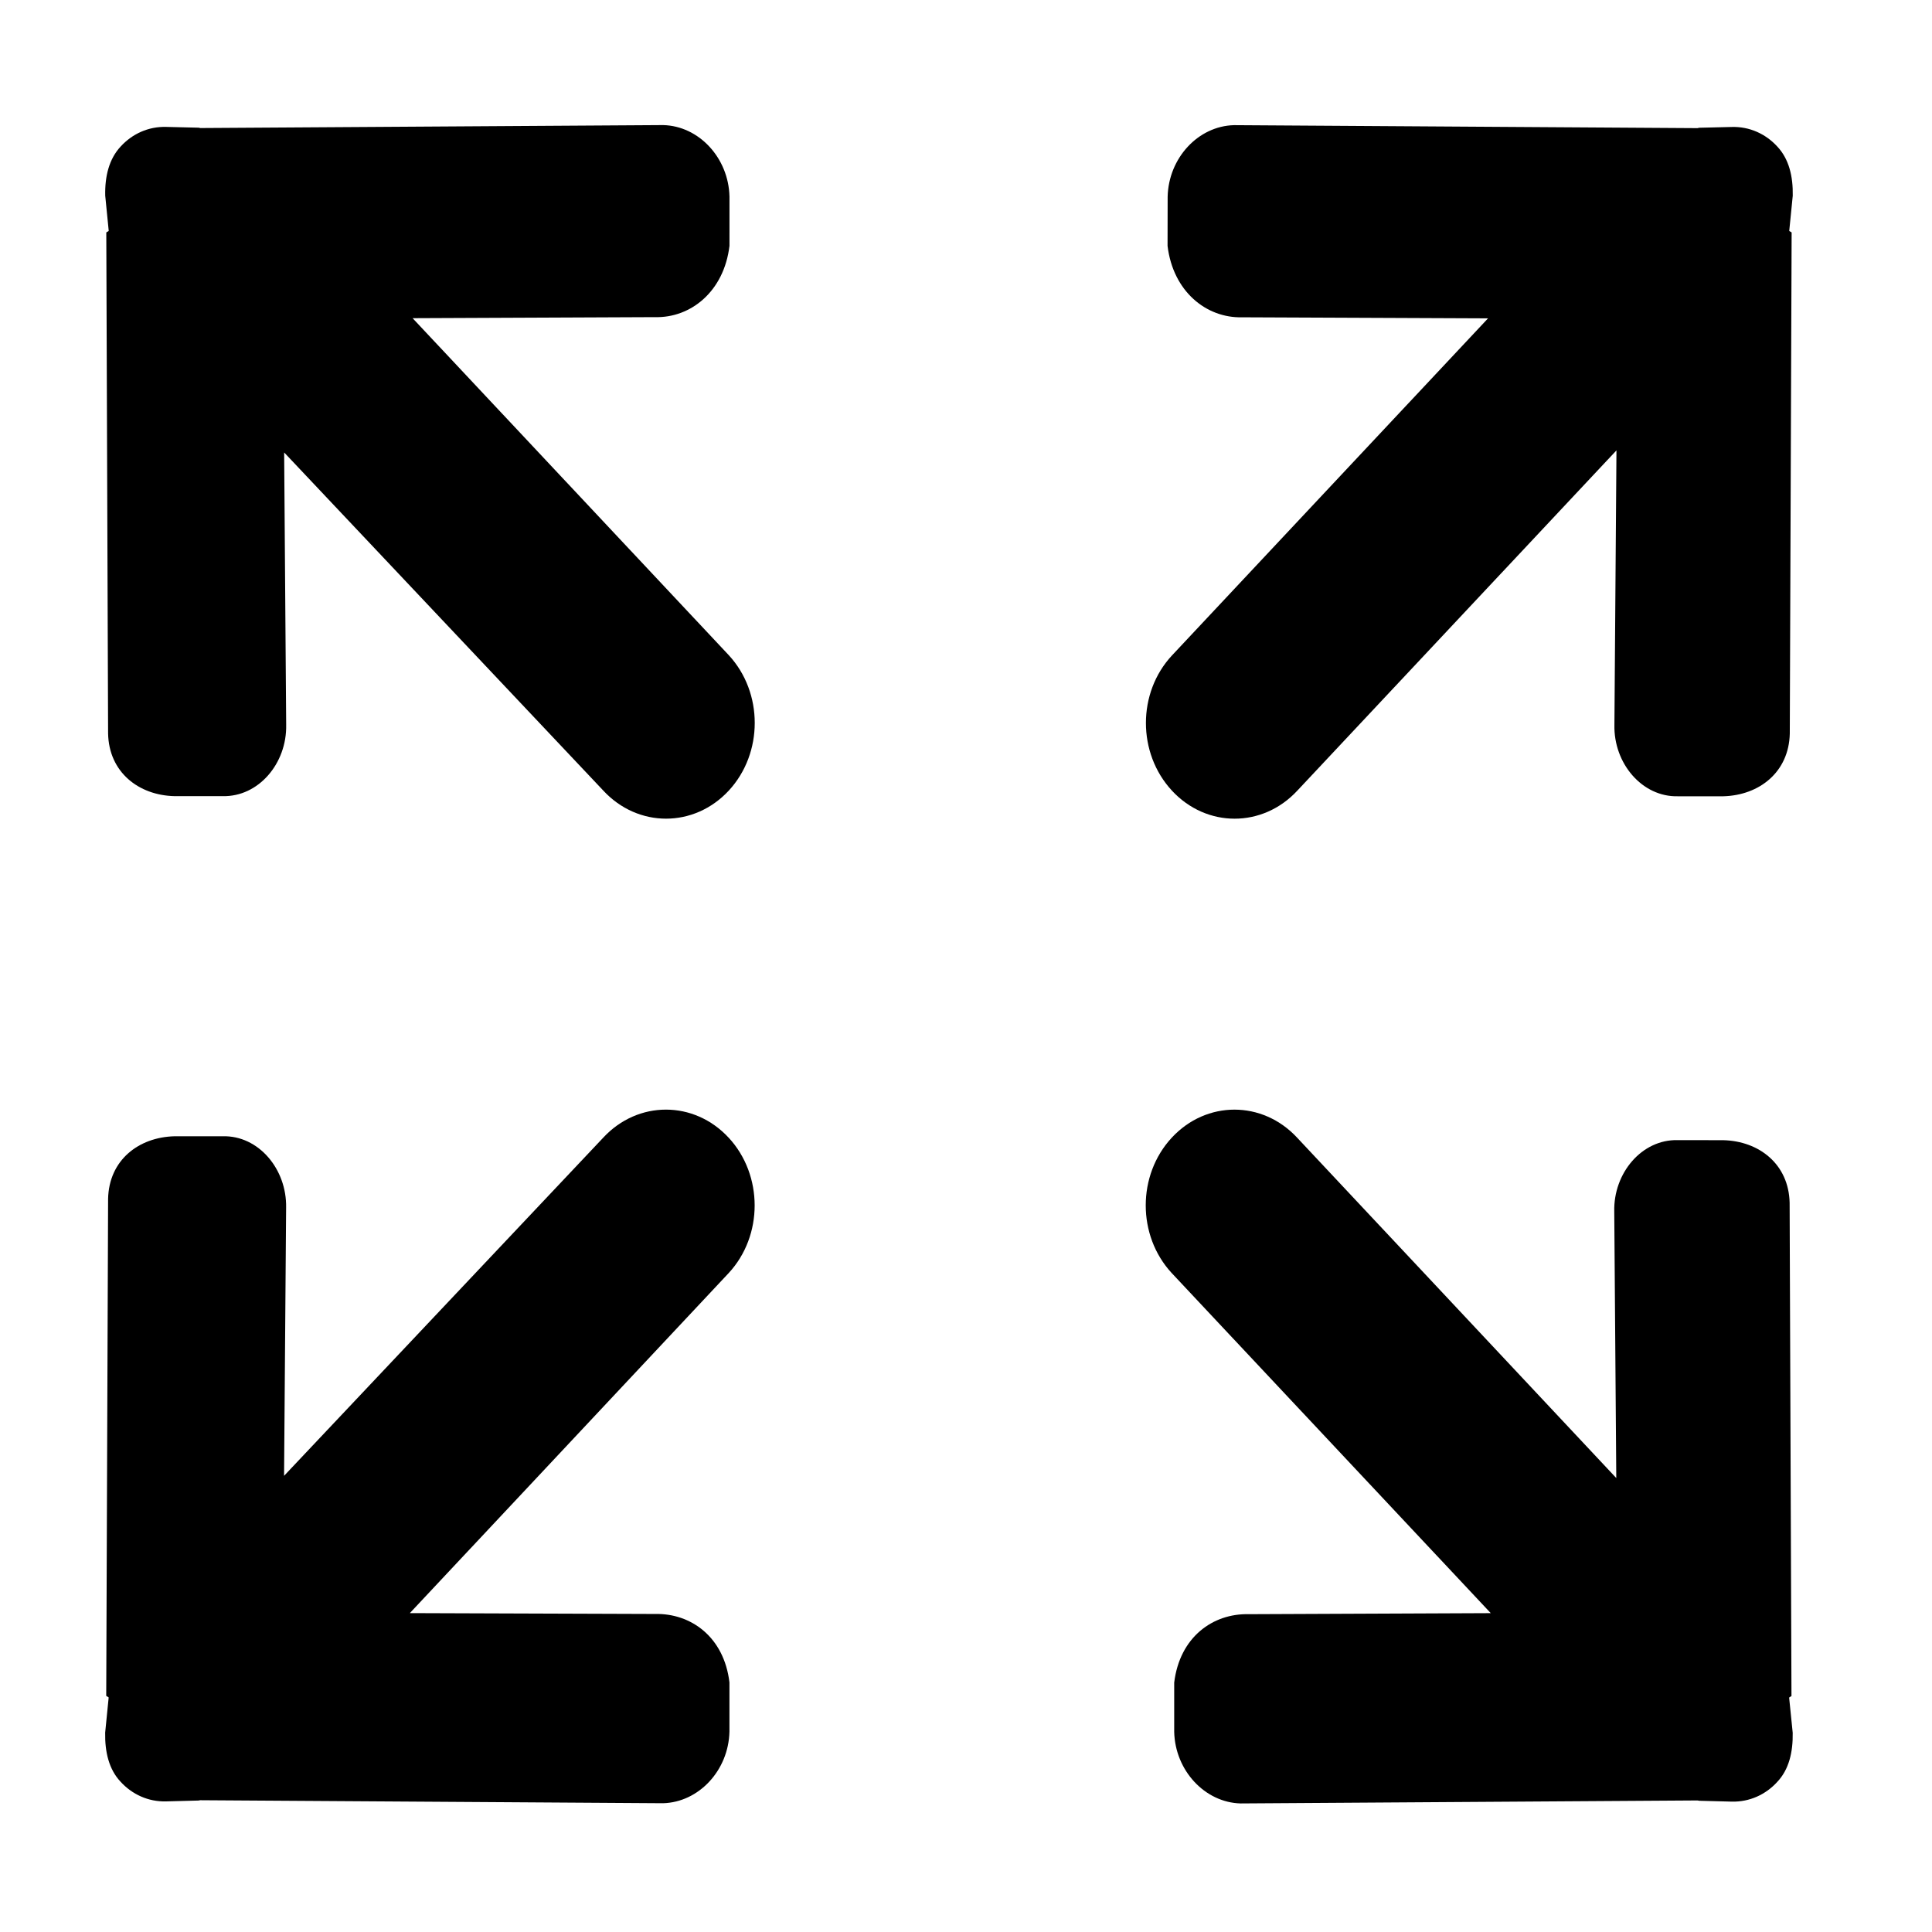<?xml version="1.0" standalone="no"?><!DOCTYPE svg PUBLIC "-//W3C//DTD SVG 1.1//EN" "http://www.w3.org/Graphics/SVG/1.1/DTD/svg11.dtd"><svg t="1575599041172" class="icon" viewBox="0 0 1024 1024" version="1.1" xmlns="http://www.w3.org/2000/svg" p-id="1610" xmlns:xlink="http://www.w3.org/1999/xlink" width="200" height="200"><defs><style type="text/css"></style></defs><path d="M218.689 168.645l-0.013 0 0-0.014L218.689 168.645l128.457-0.557c19.004 0.509 36.624-13.658 39.493-37.807L386.639 104.197c-0.475-20.504-16.169-37.443-35.159-37.897l-245.311 1.562c-0.371-0.041-0.606-0.186-0.935-0.186l-17.194-0.412c-9.494-0.248-18.012 3.757-24.088 10.39-6.151 6.591-8.429 15.798-8.18 26.09l1.844 18.563c0 0.371-1.28 0.613-1.28 1.025l0.957 265.45c0.412 20.455 16.121 32.737 35.166 33.191l25.553 0c19.004 0.454 34.092-17.359 33.666-37.787l-1.073-144.37 169.153 179.212c18.378 19.843 48.128 19.843 66.519 0 18.329-19.836 18.329-51.898 0-71.755L218.689 168.645z" p-id="1611"></path><path d="M948.294 899.895c-0.035-0.46 1.238-0.722 1.238-1.073l-0.014-0.007-0.977-261.363c-0.482-20.442-16.183-32.675-35.186-33.129l-24.163-0.035c-18.934-0.468-34.085 17.386-33.603 37.849l1.073 141.253L687.536 603.017c-18.405-19.85-48.107-19.85-66.499 0-18.363 19.836-18.363 51.898 0 71.735l169.104 180.25-128.297 0.551c-18.989-0.454-36.576 12.116-39.493 36.273l0 26.083c0.482 20.496 16.238 37.443 35.179 37.951l242.16-1.582c0.392 0 0.612 0.165 0.97 0.165l17.173 0.454c9.495 0.24 18.054-3.764 24.115-10.417 6.212-6.53 8.407-15.763 8.222-26.063L948.294 899.895z" p-id="1612"></path><path d="M386.225 603.01l-0.014 0c-18.363-19.849-48.141-19.849-66.506 0L150.561 782.214l1.087-142.12c0.413-20.496-14.675-38.365-33.61-37.849l-25.574 0c-19.052 0.51-34.745 12.687-35.172 33.184l-0.991 263.323c0 0.371 1.286 0.613 1.286 1.025l-1.844 18.522c-0.207 10.3 2.009 19.54 8.167 26.063 6.068 6.654 14.634 10.658 24.067 10.416l17.208-0.454c0.358 0 0.578-0.165 0.97-0.165l245.291 1.589c18.989-0.523 34.712-17.456 35.172-37.959l0-26.077c-2.862-24.157-20.482-36.72-39.438-36.273l-129.956-0.454 169.001-180.244C404.568 654.97 404.568 622.846 386.225 603.01z" p-id="1613"></path><path d="M941.984 77.653c-6.068-6.632-14.634-10.637-24.115-10.355l-17.153 0.412c-0.386 0-0.613 0.144-0.991 0.207L654.064 66.334c-19.017 0.475-34.704 17.415-35.186 37.91l-0.048 26.09c2.917 24.191 20.565 38.302 39.486 37.842l130.368 0.557L621.182 347.382c-18.418 19.753-18.418 51.815-0.048 71.652l0 0.007c18.378 19.843 48.093 19.843 66.491 0l169.132-180.327-1.087 145.471c-0.462 20.434 14.697 38.31 33.618 37.856l24.163 0c18.989-0.523 34.69-12.757 35.172-33.197l0.977-265.512c0-0.412-1.259-0.661-1.259-1.033l1.851-18.563C950.392 93.449 948.183 84.238 941.984 77.653z" p-id="1614"></path></svg>
